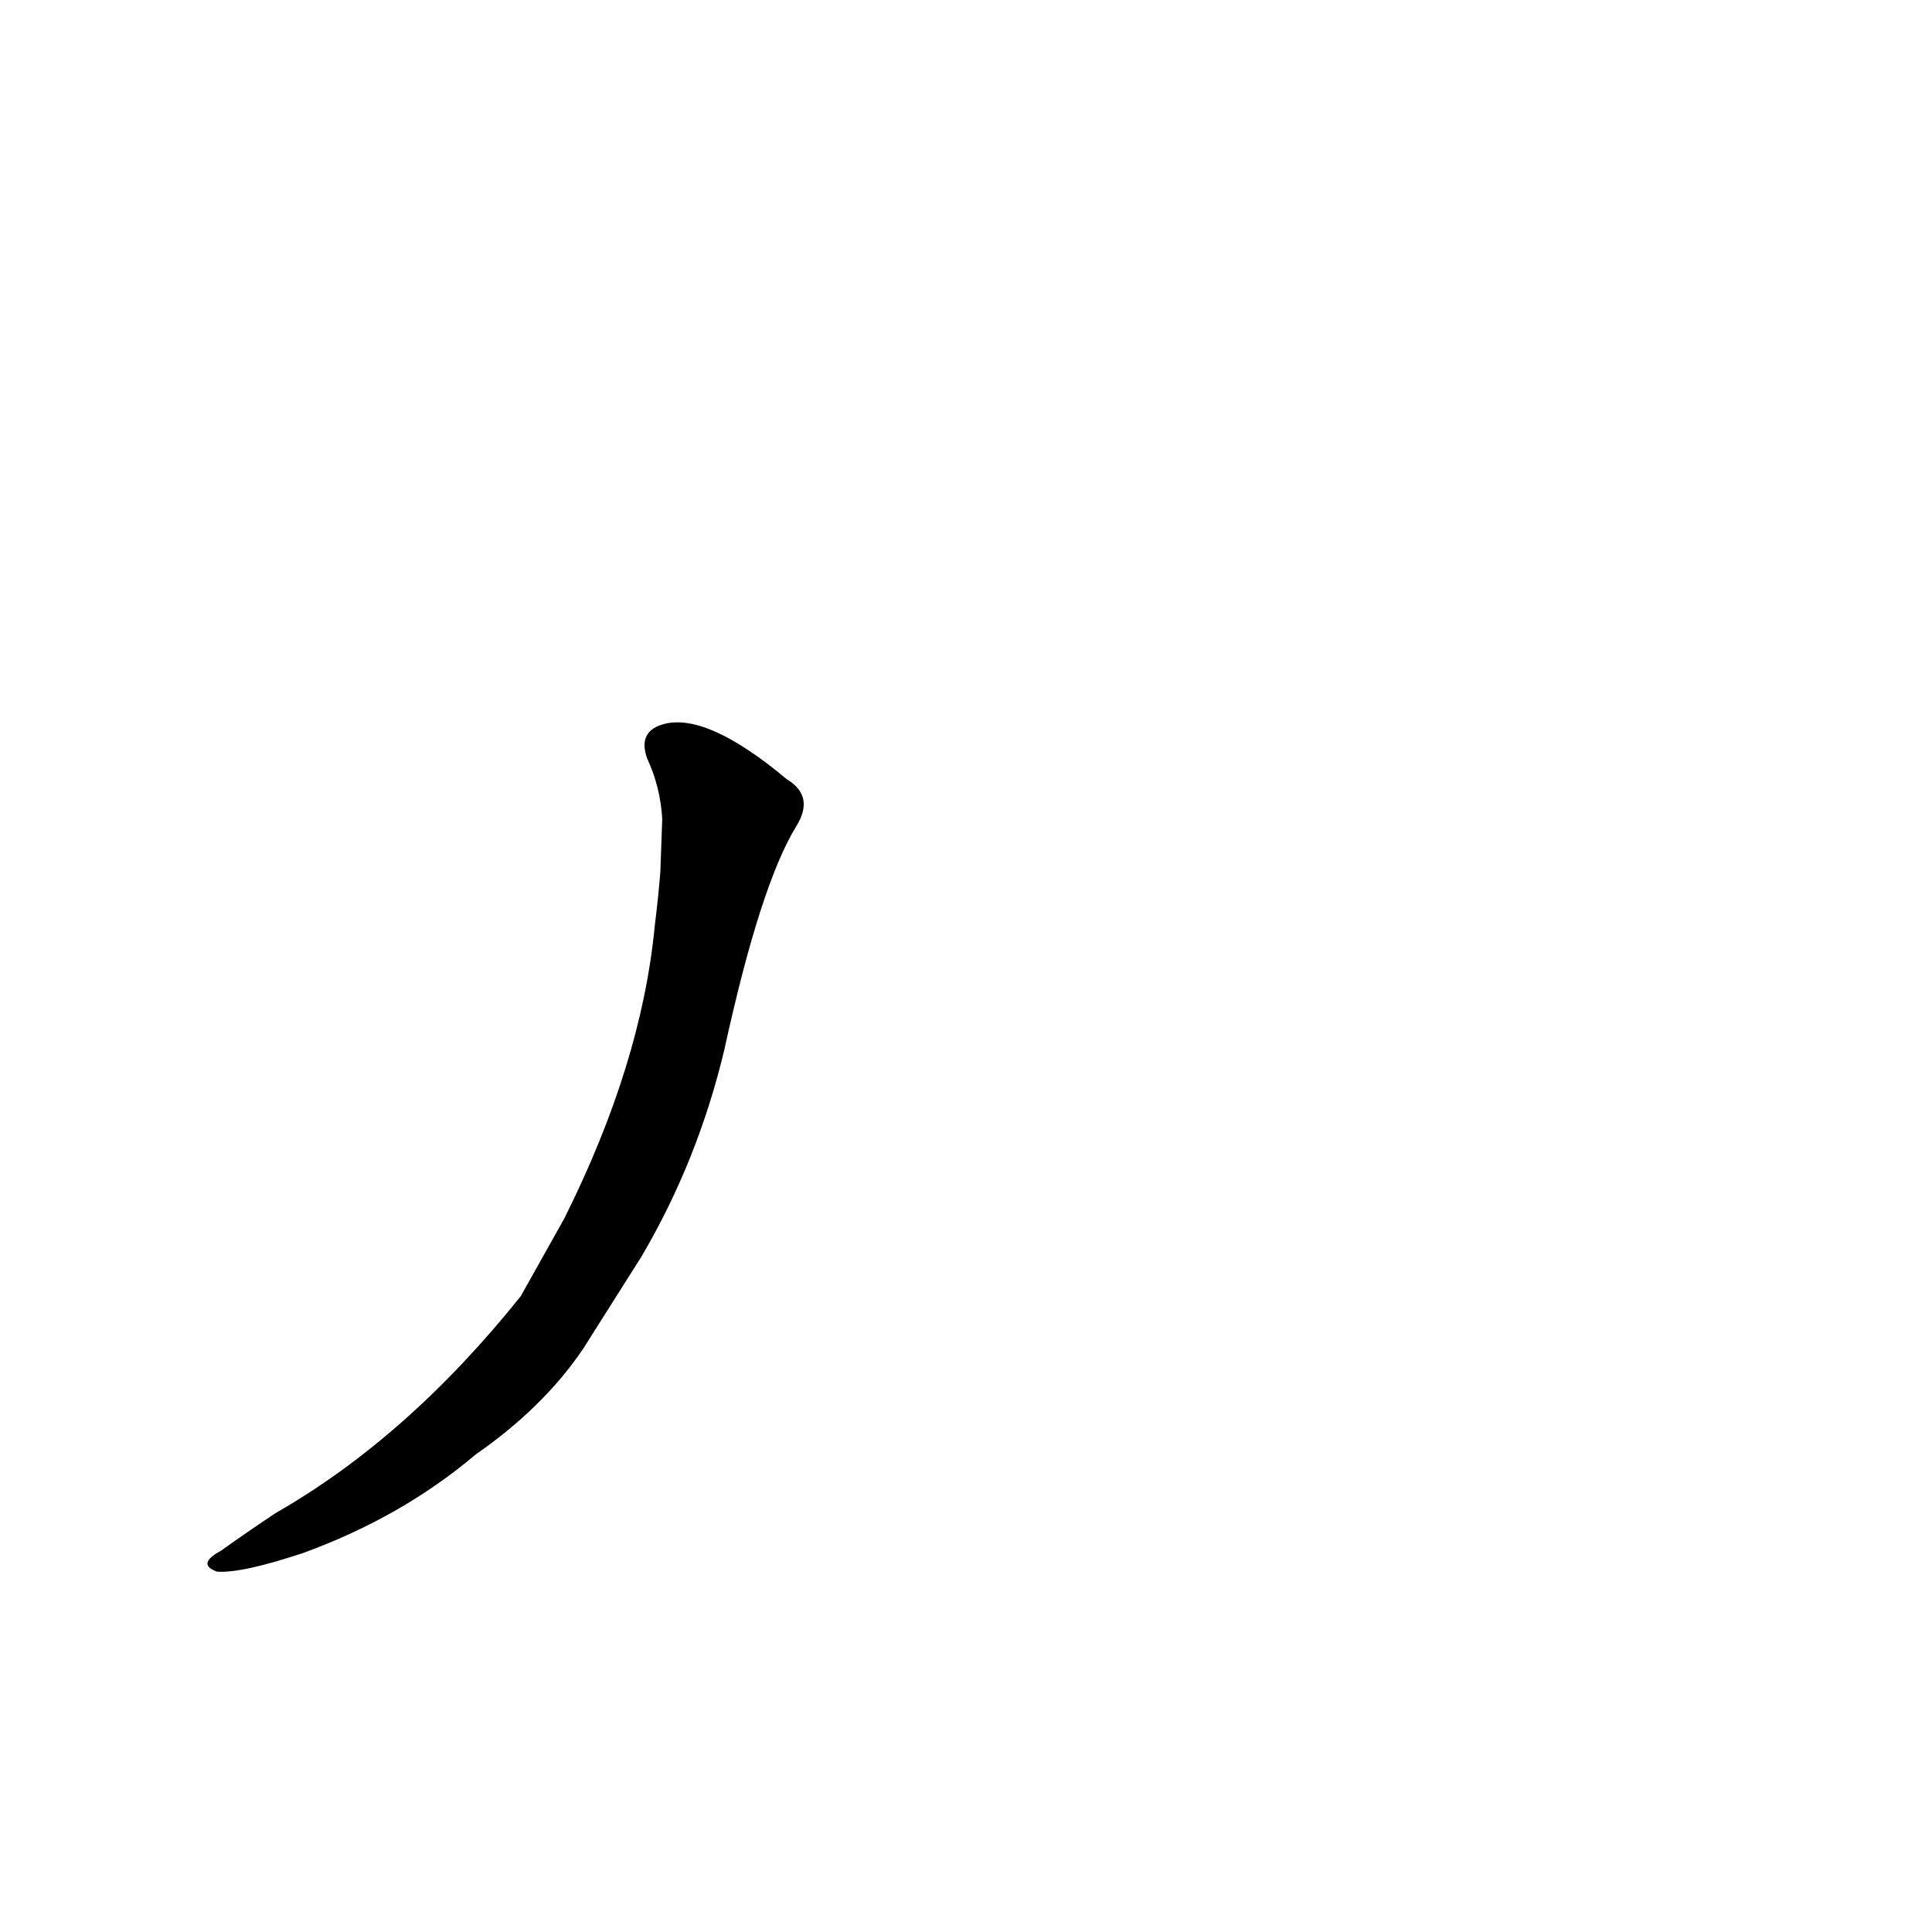 <?xml version='1.0' encoding='utf-8'?>
<svg xmlns="http://www.w3.org/2000/svg" version="1.1" viewBox="0 0 1024 1024"><g transform="scale(1, -1) translate(0, -900)"><path d="M 276 213 Q 216 138 146 98 Q 131 88 117 78 Q 104 71 115 67 Q 128 66 161 77 Q 213 96 252 129 Q 288 154 309 185 L 340 234 Q 370 285 384 344 Q 403 431 422 462 Q 432 478 417 487 Q 374 523 351 516 Q 338 512 343 498 Q 350 483 351 466 L 350 438 Q 349 425 347 409 Q 340 336 299 254 L 276 213 Z" fill="black" /></g></svg>